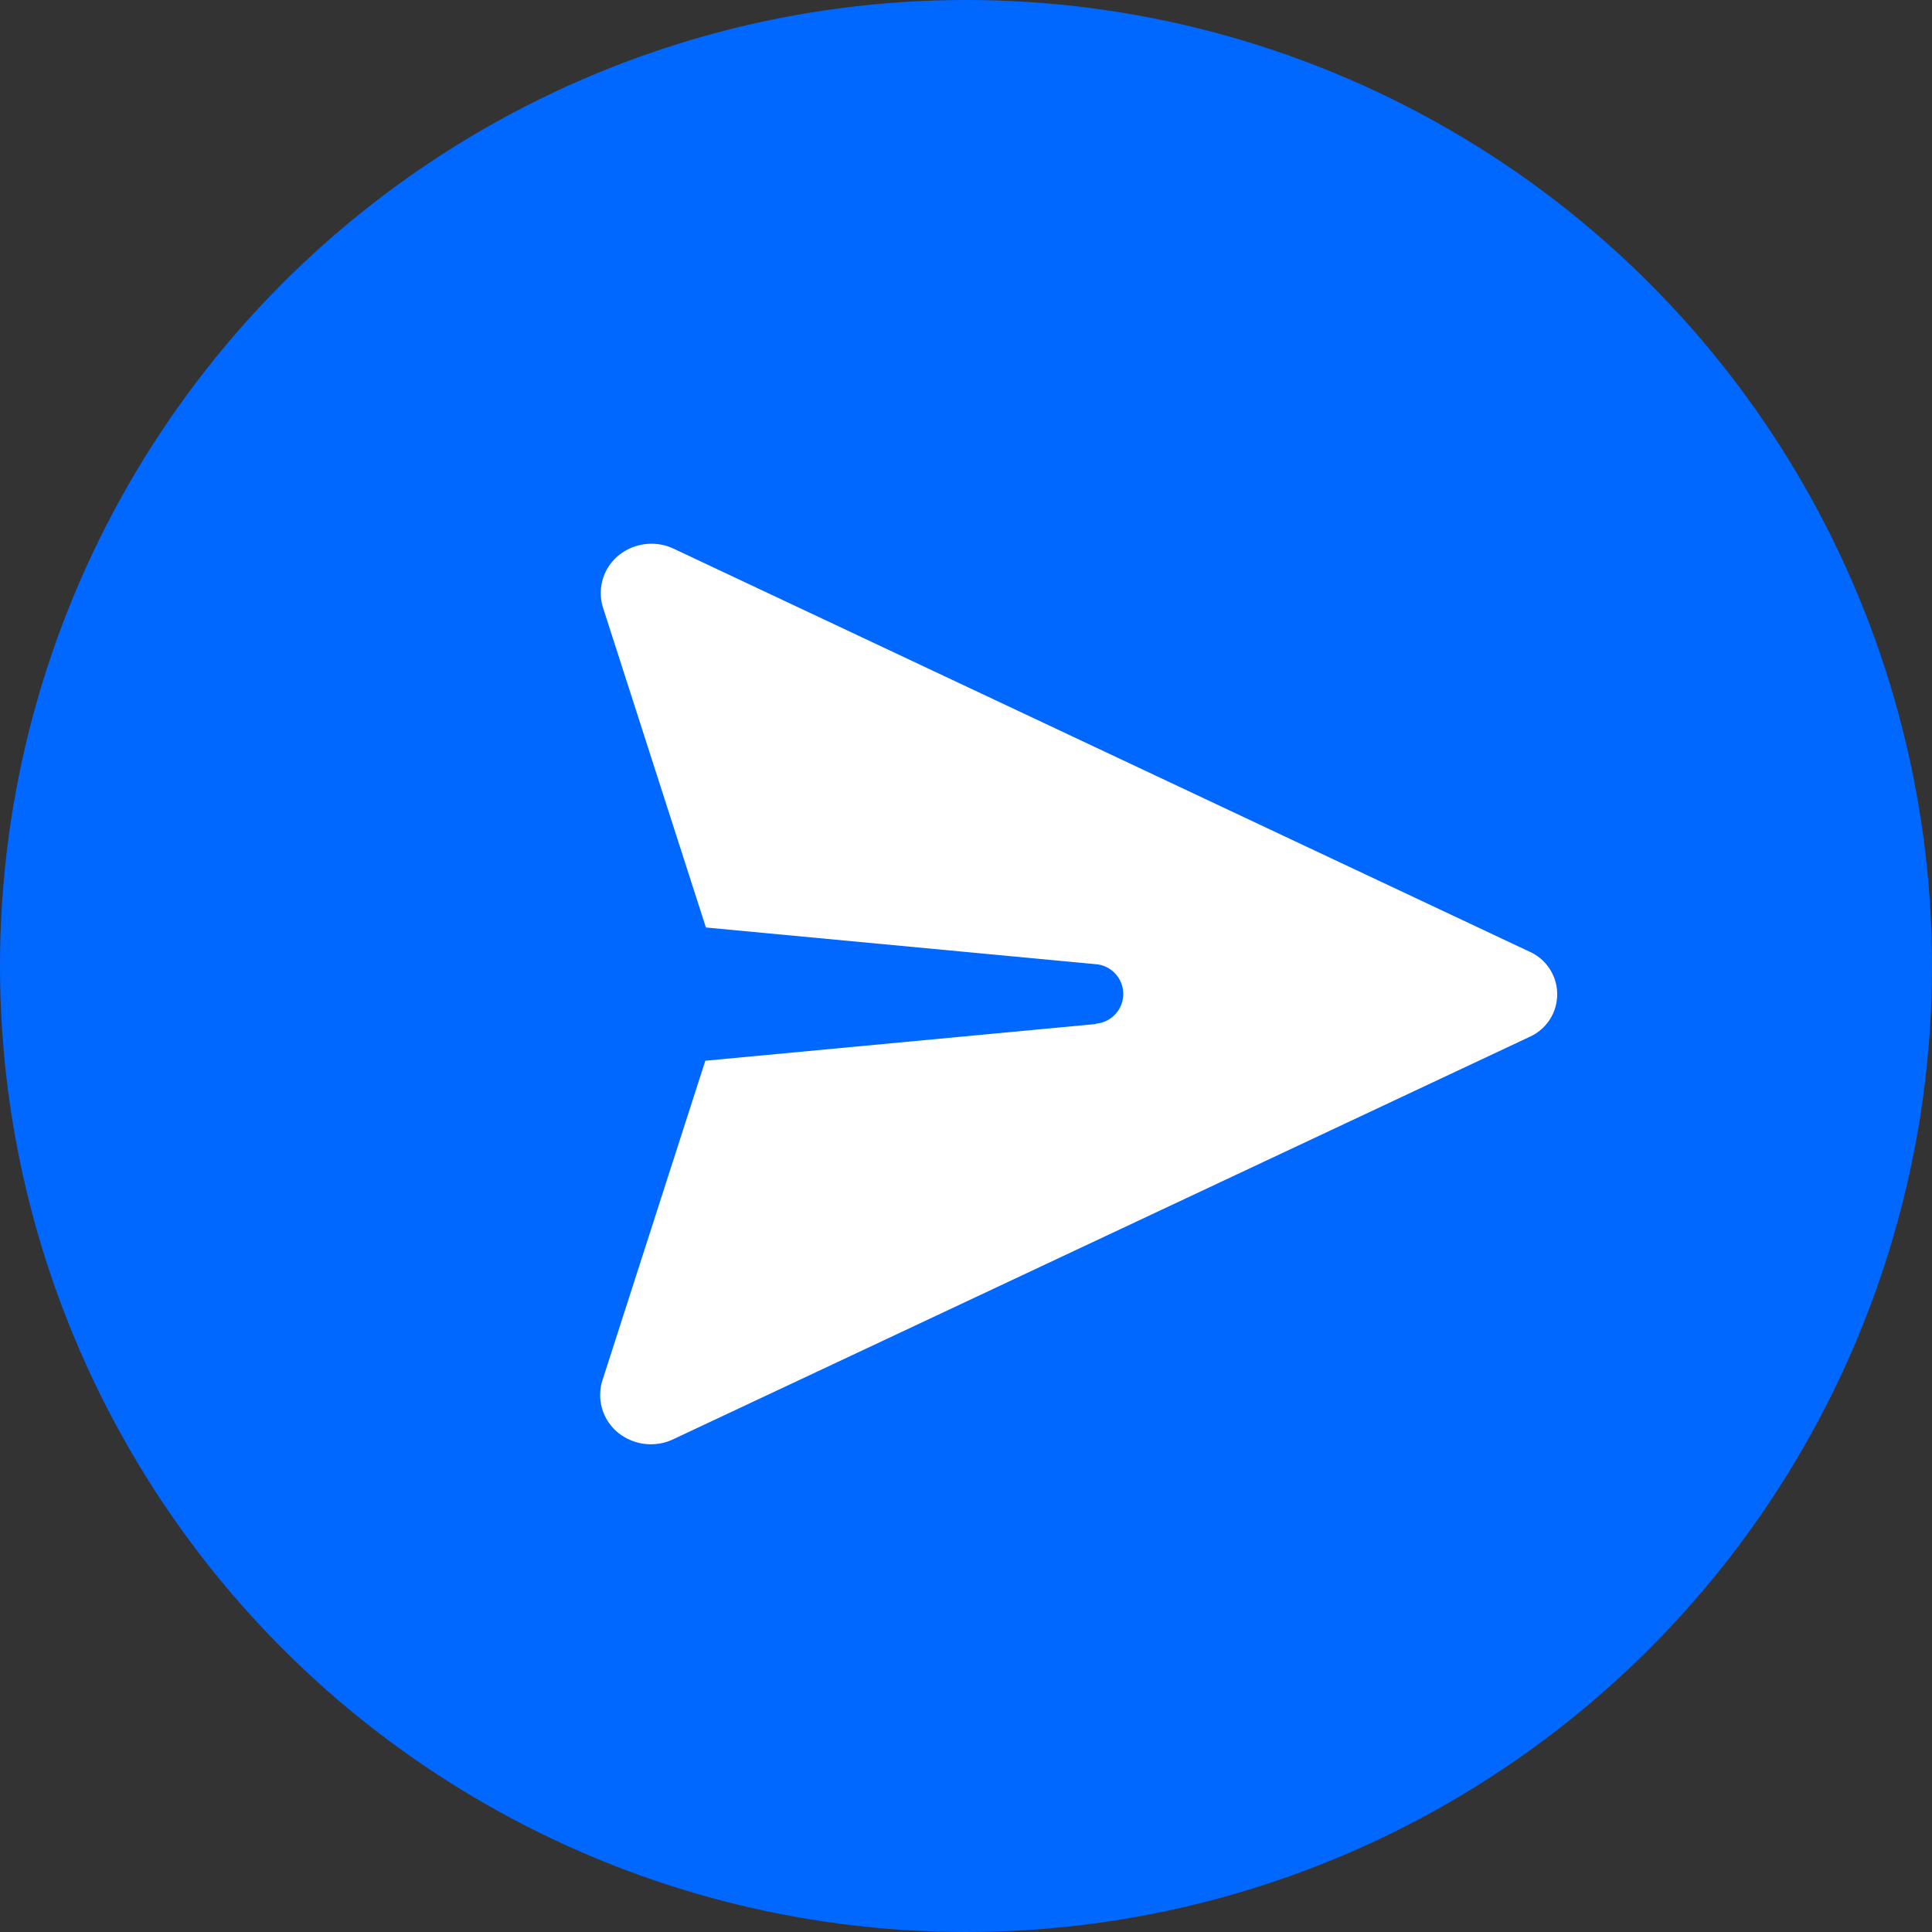 <svg id="Group_2674" data-name="Group 2674" xmlns="http://www.w3.org/2000/svg" width="29" height="29" viewBox="0 0 29 29">
  <rect x="0" y="0" width="29" height="29" fill="#333333" stroke="none"/>
  <circle id="Oval" cx="14.5" cy="14.5" r="14.5" fill="#0068ff"/>
  <g id="noun_send_984575" transform="translate(9.008 8.163)">
    <path id="Path" d="M7.443,7.208l-5.864.551L.036,12.552a.729.729,0,0,0,.23.787.783.783,0,0,0,.835.1L13.953,7.4a.7.7,0,0,0,0-1.277L1.11.076a.783.783,0,0,0-.835.1.729.729,0,0,0-.23.787L1.588,5.759l5.853.551a.448.448,0,0,1,0,.893Z" transform="translate(0 0)" fill="#fff"/>
  </g>
</svg>
